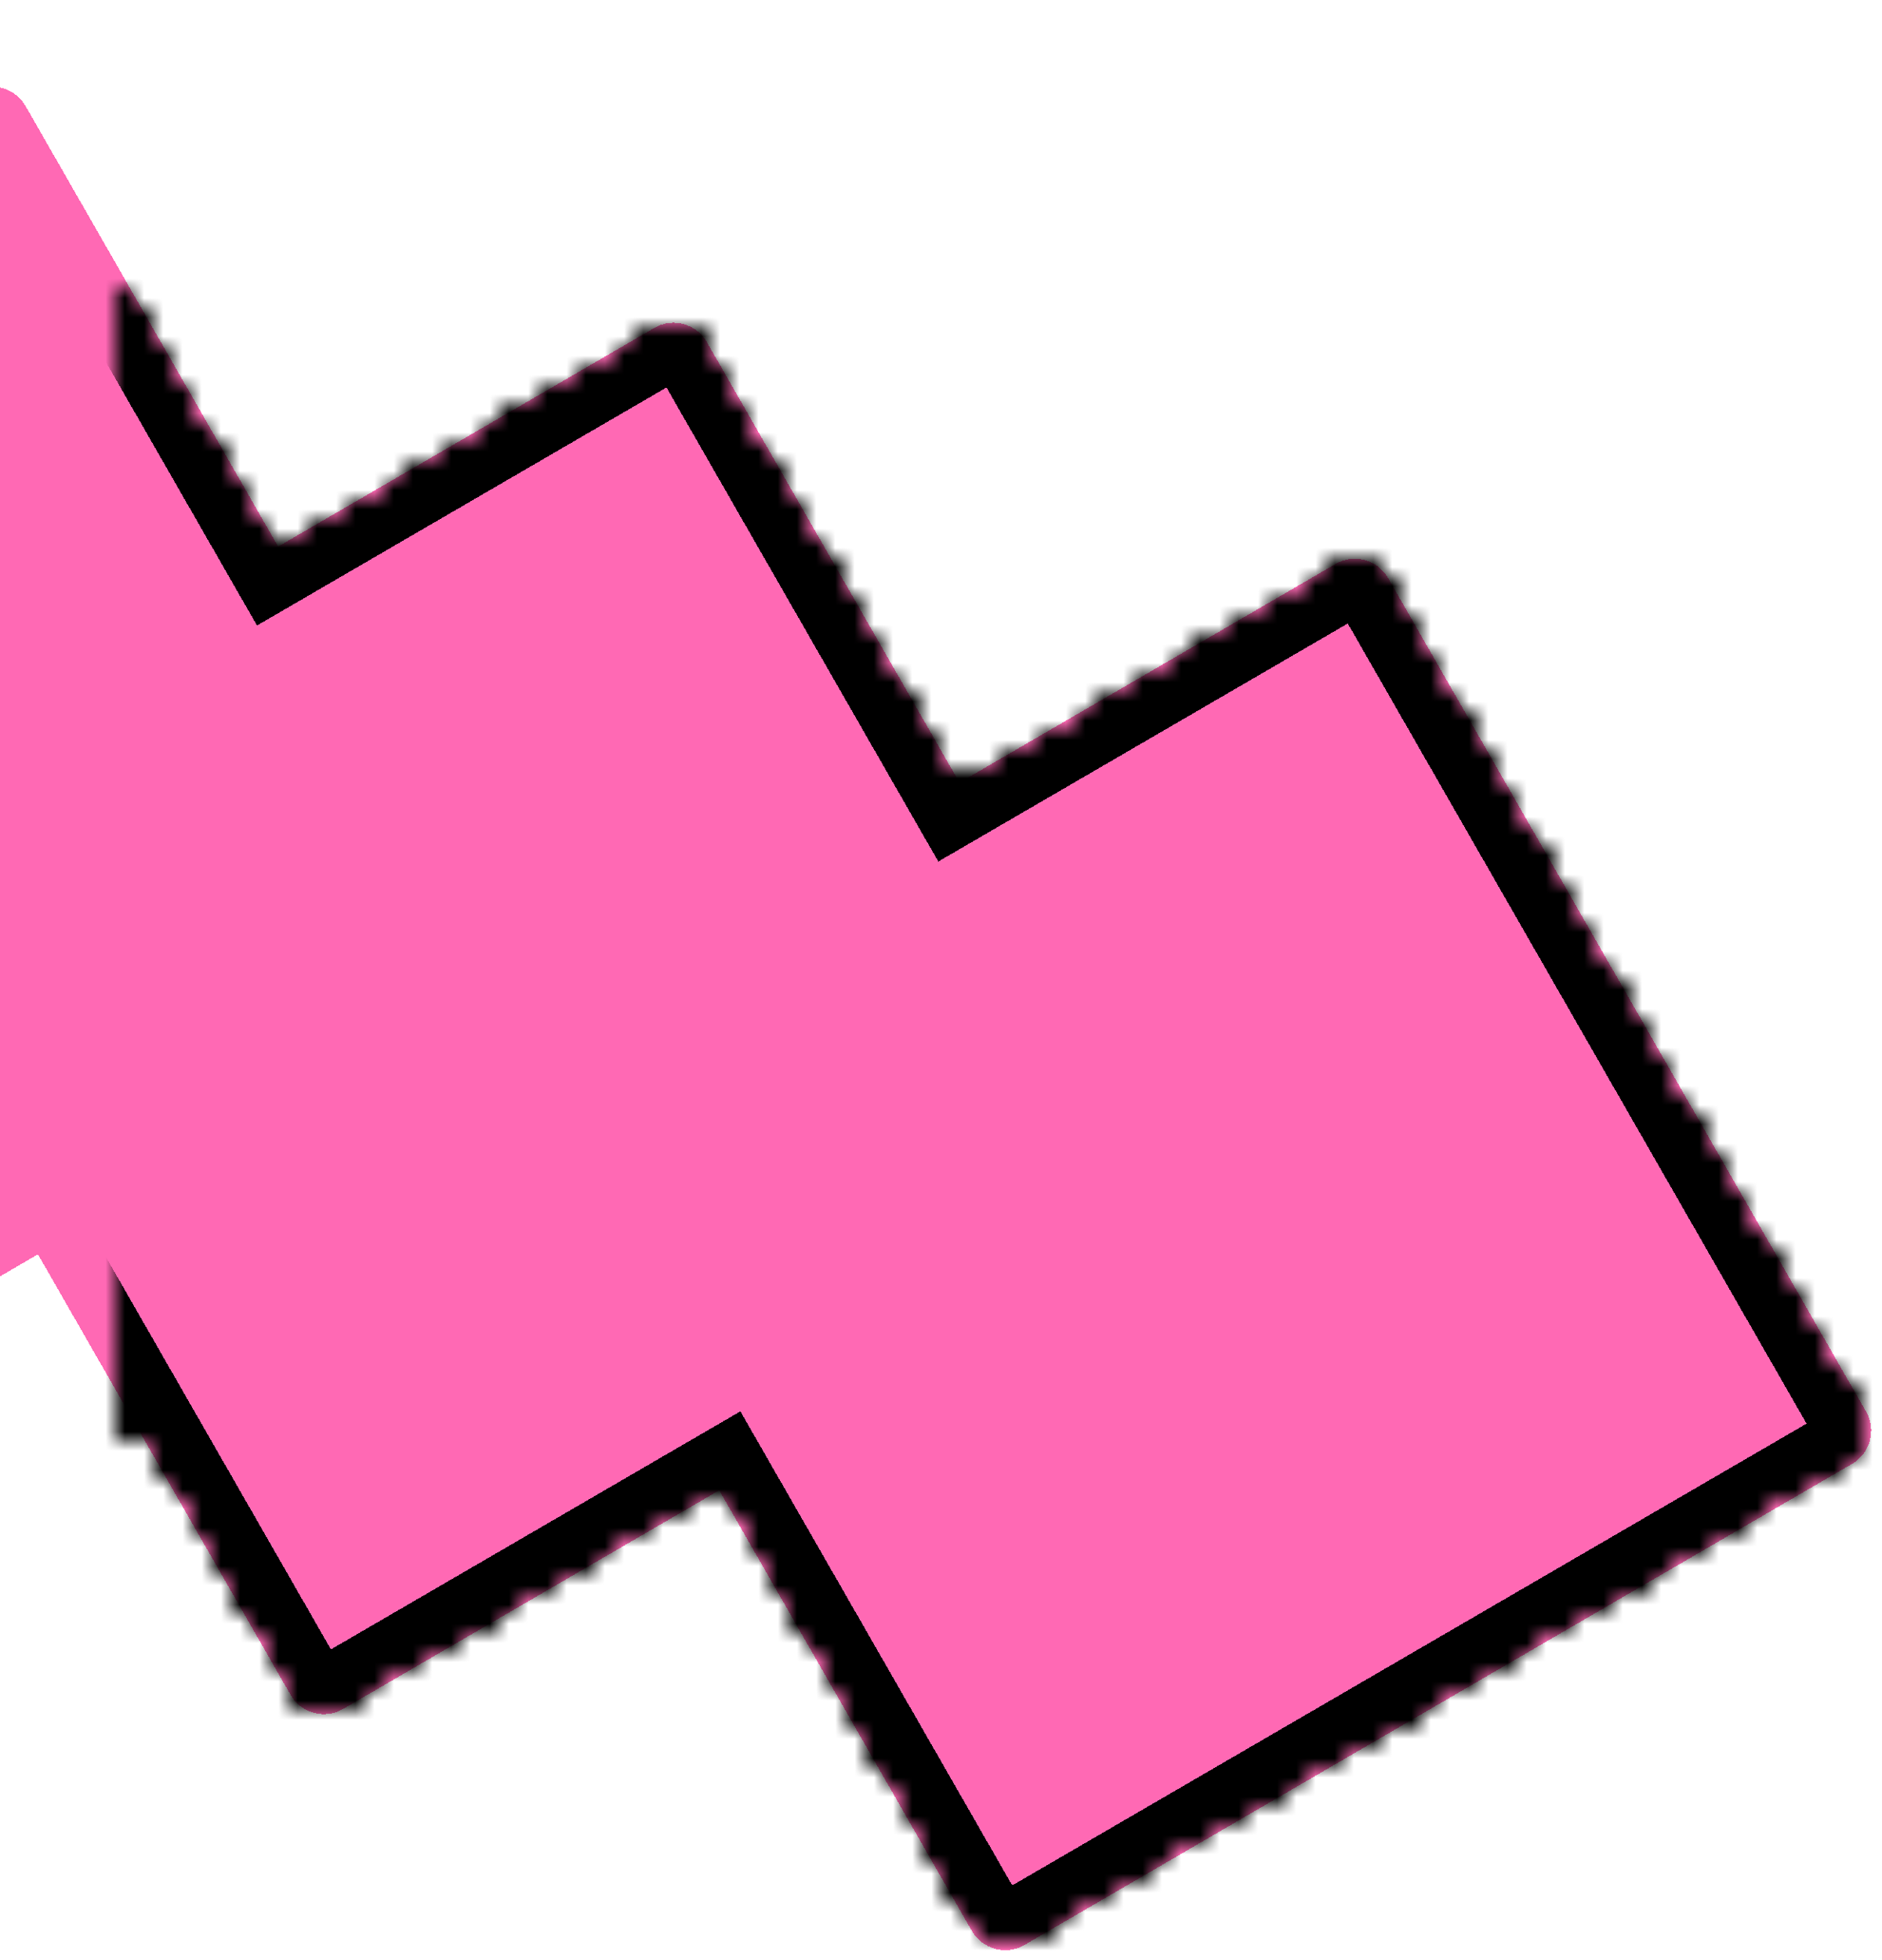 <svg width="98" height="102" viewBox="0 0 98 102" fill="none" xmlns="http://www.w3.org/2000/svg">
<g filter="url(#filter0_d_108_1238)">
<mask id="path-1-inside-1_108_1238" fill="white">
<path shape-rendering="crispEdges" fill-rule="evenodd" clip-rule="evenodd" d="M-7.406 0.782C-6.449 0.226 -5.221 0.557 -4.668 1.521L8.484 24.443L28.07 13.065C29.027 12.508 30.256 12.84 30.808 13.803L43.961 36.726L63.547 25.347C64.504 24.791 65.732 25.122 66.285 26.086L91.168 69.453C91.716 70.409 91.392 71.627 90.442 72.179L47.344 97.218C46.386 97.774 45.158 97.443 44.605 96.479L31.453 73.556L11.867 84.935C10.909 85.491 9.681 85.16 9.128 84.197L-4.024 61.274L-23.609 72.653C-24.567 73.209 -25.795 72.878 -26.348 71.914L-51.23 28.547C-51.779 27.591 -51.455 26.373 -50.505 25.821L-7.406 0.782Z"/>
</mask>
<path shape-rendering="crispEdges" fill-rule="evenodd" clip-rule="evenodd" d="M-7.406 0.782C-6.449 0.226 -5.221 0.557 -4.668 1.521L8.484 24.443L28.07 13.065C29.027 12.508 30.256 12.84 30.808 13.803L43.961 36.726L63.547 25.347C64.504 24.791 65.732 25.122 66.285 26.086L91.168 69.453C91.716 70.409 91.392 71.627 90.442 72.179L47.344 97.218C46.386 97.774 45.158 97.443 44.605 96.479L31.453 73.556L11.867 84.935C10.909 85.491 9.681 85.16 9.128 84.197L-4.024 61.274L-23.609 72.653C-24.567 73.209 -25.795 72.878 -26.348 71.914L-51.23 28.547C-51.779 27.591 -51.455 26.373 -50.505 25.821L-7.406 0.782Z" fill="#FF69B4"/>
<path shape-rendering="crispEdges" d="M-4.668 1.521L-7.27 3.014V3.014L-4.668 1.521ZM-7.406 0.782L-8.913 -1.812L-7.406 0.782ZM8.484 24.443L5.882 25.936L7.383 28.552L9.991 27.037L8.484 24.443ZM28.07 13.065L26.563 10.471L28.07 13.065ZM30.808 13.803L28.206 15.296V15.296L30.808 13.803ZM43.961 36.726L41.359 38.219L42.86 40.835L45.468 39.32L43.961 36.726ZM63.547 25.347L62.04 22.753L62.04 22.753L63.547 25.347ZM66.285 26.086L68.887 24.593V24.593L66.285 26.086ZM91.168 69.453L93.77 67.96L91.168 69.453ZM90.442 72.179L91.949 74.773V74.773L90.442 72.179ZM47.344 97.218L45.837 94.624L47.344 97.218ZM44.605 96.479L42.003 97.972L42.003 97.972L44.605 96.479ZM31.453 73.556L34.055 72.063L32.554 69.447L29.946 70.962L31.453 73.556ZM11.867 84.935L10.36 82.341H10.36L11.867 84.935ZM9.128 84.197L6.526 85.69H6.526L9.128 84.197ZM-4.024 61.274L-1.421 59.781L-2.923 57.165L-5.531 58.68L-4.024 61.274ZM-23.609 72.653L-25.116 70.059H-25.116L-23.609 72.653ZM-26.348 71.914L-28.95 73.407L-28.95 73.407L-26.348 71.914ZM-51.23 28.547L-53.833 30.04H-53.833L-51.23 28.547ZM-50.505 25.821L-48.998 28.415H-48.998L-50.505 25.821ZM-2.066 0.028C-3.442 -2.37 -6.51 -3.208 -8.913 -1.812L-5.899 3.376C-6.388 3.66 -6.999 3.485 -7.27 3.014L-2.066 0.028ZM11.086 22.95L-2.066 0.028L-7.27 3.014L5.882 25.936L11.086 22.95ZM26.563 10.471L6.977 21.849L9.991 27.037L29.577 15.659L26.563 10.471ZM33.41 12.31C32.035 9.912 28.966 9.075 26.563 10.471L29.577 15.659C29.089 15.942 28.477 15.768 28.206 15.296L33.41 12.31ZM46.563 35.233L33.41 12.31L28.206 15.296L41.359 38.219L46.563 35.233ZM45.468 39.32L65.054 27.941L62.04 22.753L42.454 34.132L45.468 39.32ZM65.054 27.941C64.565 28.225 63.954 28.05 63.683 27.579L68.887 24.593C67.511 22.195 64.443 21.357 62.04 22.753L65.054 27.941ZM63.683 27.579L88.566 70.946L93.77 67.96L68.887 24.593L63.683 27.579ZM88.566 70.946C88.297 70.478 88.45 69.867 88.935 69.585L91.949 74.773C94.334 73.388 95.136 70.34 93.77 67.96L88.566 70.946ZM88.935 69.585L45.837 94.624L48.851 99.812L91.949 74.773L88.935 69.585ZM45.837 94.624C46.325 94.34 46.937 94.515 47.208 94.986L42.003 97.972C43.379 100.37 46.448 101.208 48.851 99.812L45.837 94.624ZM47.208 94.986L34.055 72.063L28.851 75.049L42.003 97.972L47.208 94.986ZM13.374 87.529L32.96 76.15L29.946 70.962L10.36 82.341L13.374 87.529ZM6.526 85.69C7.902 88.088 10.971 88.925 13.374 87.529L10.36 82.341C10.848 82.057 11.46 82.232 11.731 82.704L6.526 85.69ZM-6.626 62.767L6.526 85.69L11.731 82.704L-1.421 59.781L-6.626 62.767ZM-22.102 75.247L-2.517 63.868L-5.531 58.68L-25.116 70.059L-22.102 75.247ZM-28.95 73.407C-27.574 75.805 -24.505 76.643 -22.102 75.247L-25.116 70.059C-24.628 69.775 -24.016 69.95 -23.745 70.421L-28.95 73.407ZM-53.833 30.04L-28.95 73.407L-23.745 70.421L-48.628 27.053L-53.833 30.04ZM-52.012 23.227C-54.396 24.612 -55.198 27.66 -53.833 30.04L-48.628 27.053C-48.36 27.522 -48.513 28.133 -48.998 28.415L-52.012 23.227ZM-8.913 -1.812L-52.012 23.227L-48.998 28.415L-5.899 3.376L-8.913 -1.812Z" fill="black" mask="url(#path-1-inside-1_108_1238)"/>
</g>
<defs>
<filter id="filter0_d_108_1238" x="-51.497" y="0.512" width="148.932" height="100.975" filterUnits="userSpaceOnUse" color-interpolation-filters="sRGB">
<feFlood flood-opacity="0" result="BackgroundImageFix"/>
<feColorMatrix in="SourceAlpha" type="matrix" values="0 0 0 0 0 0 0 0 0 0 0 0 0 0 0 0 0 0 127 0" result="hardAlpha"/>
<feOffset dx="6" dy="4"/>
<feComposite in2="hardAlpha" operator="out"/>
<feColorMatrix type="matrix" values="0 0 0 0 0 0 0 0 0 0 0 0 0 0 0 0 0 0 1 0"/>
<feBlend mode="normal" in2="BackgroundImageFix" result="effect1_dropShadow_108_1238"/>
<feBlend mode="normal" in="SourceGraphic" in2="effect1_dropShadow_108_1238" result="shape"/>
</filter>
</defs>
</svg>
